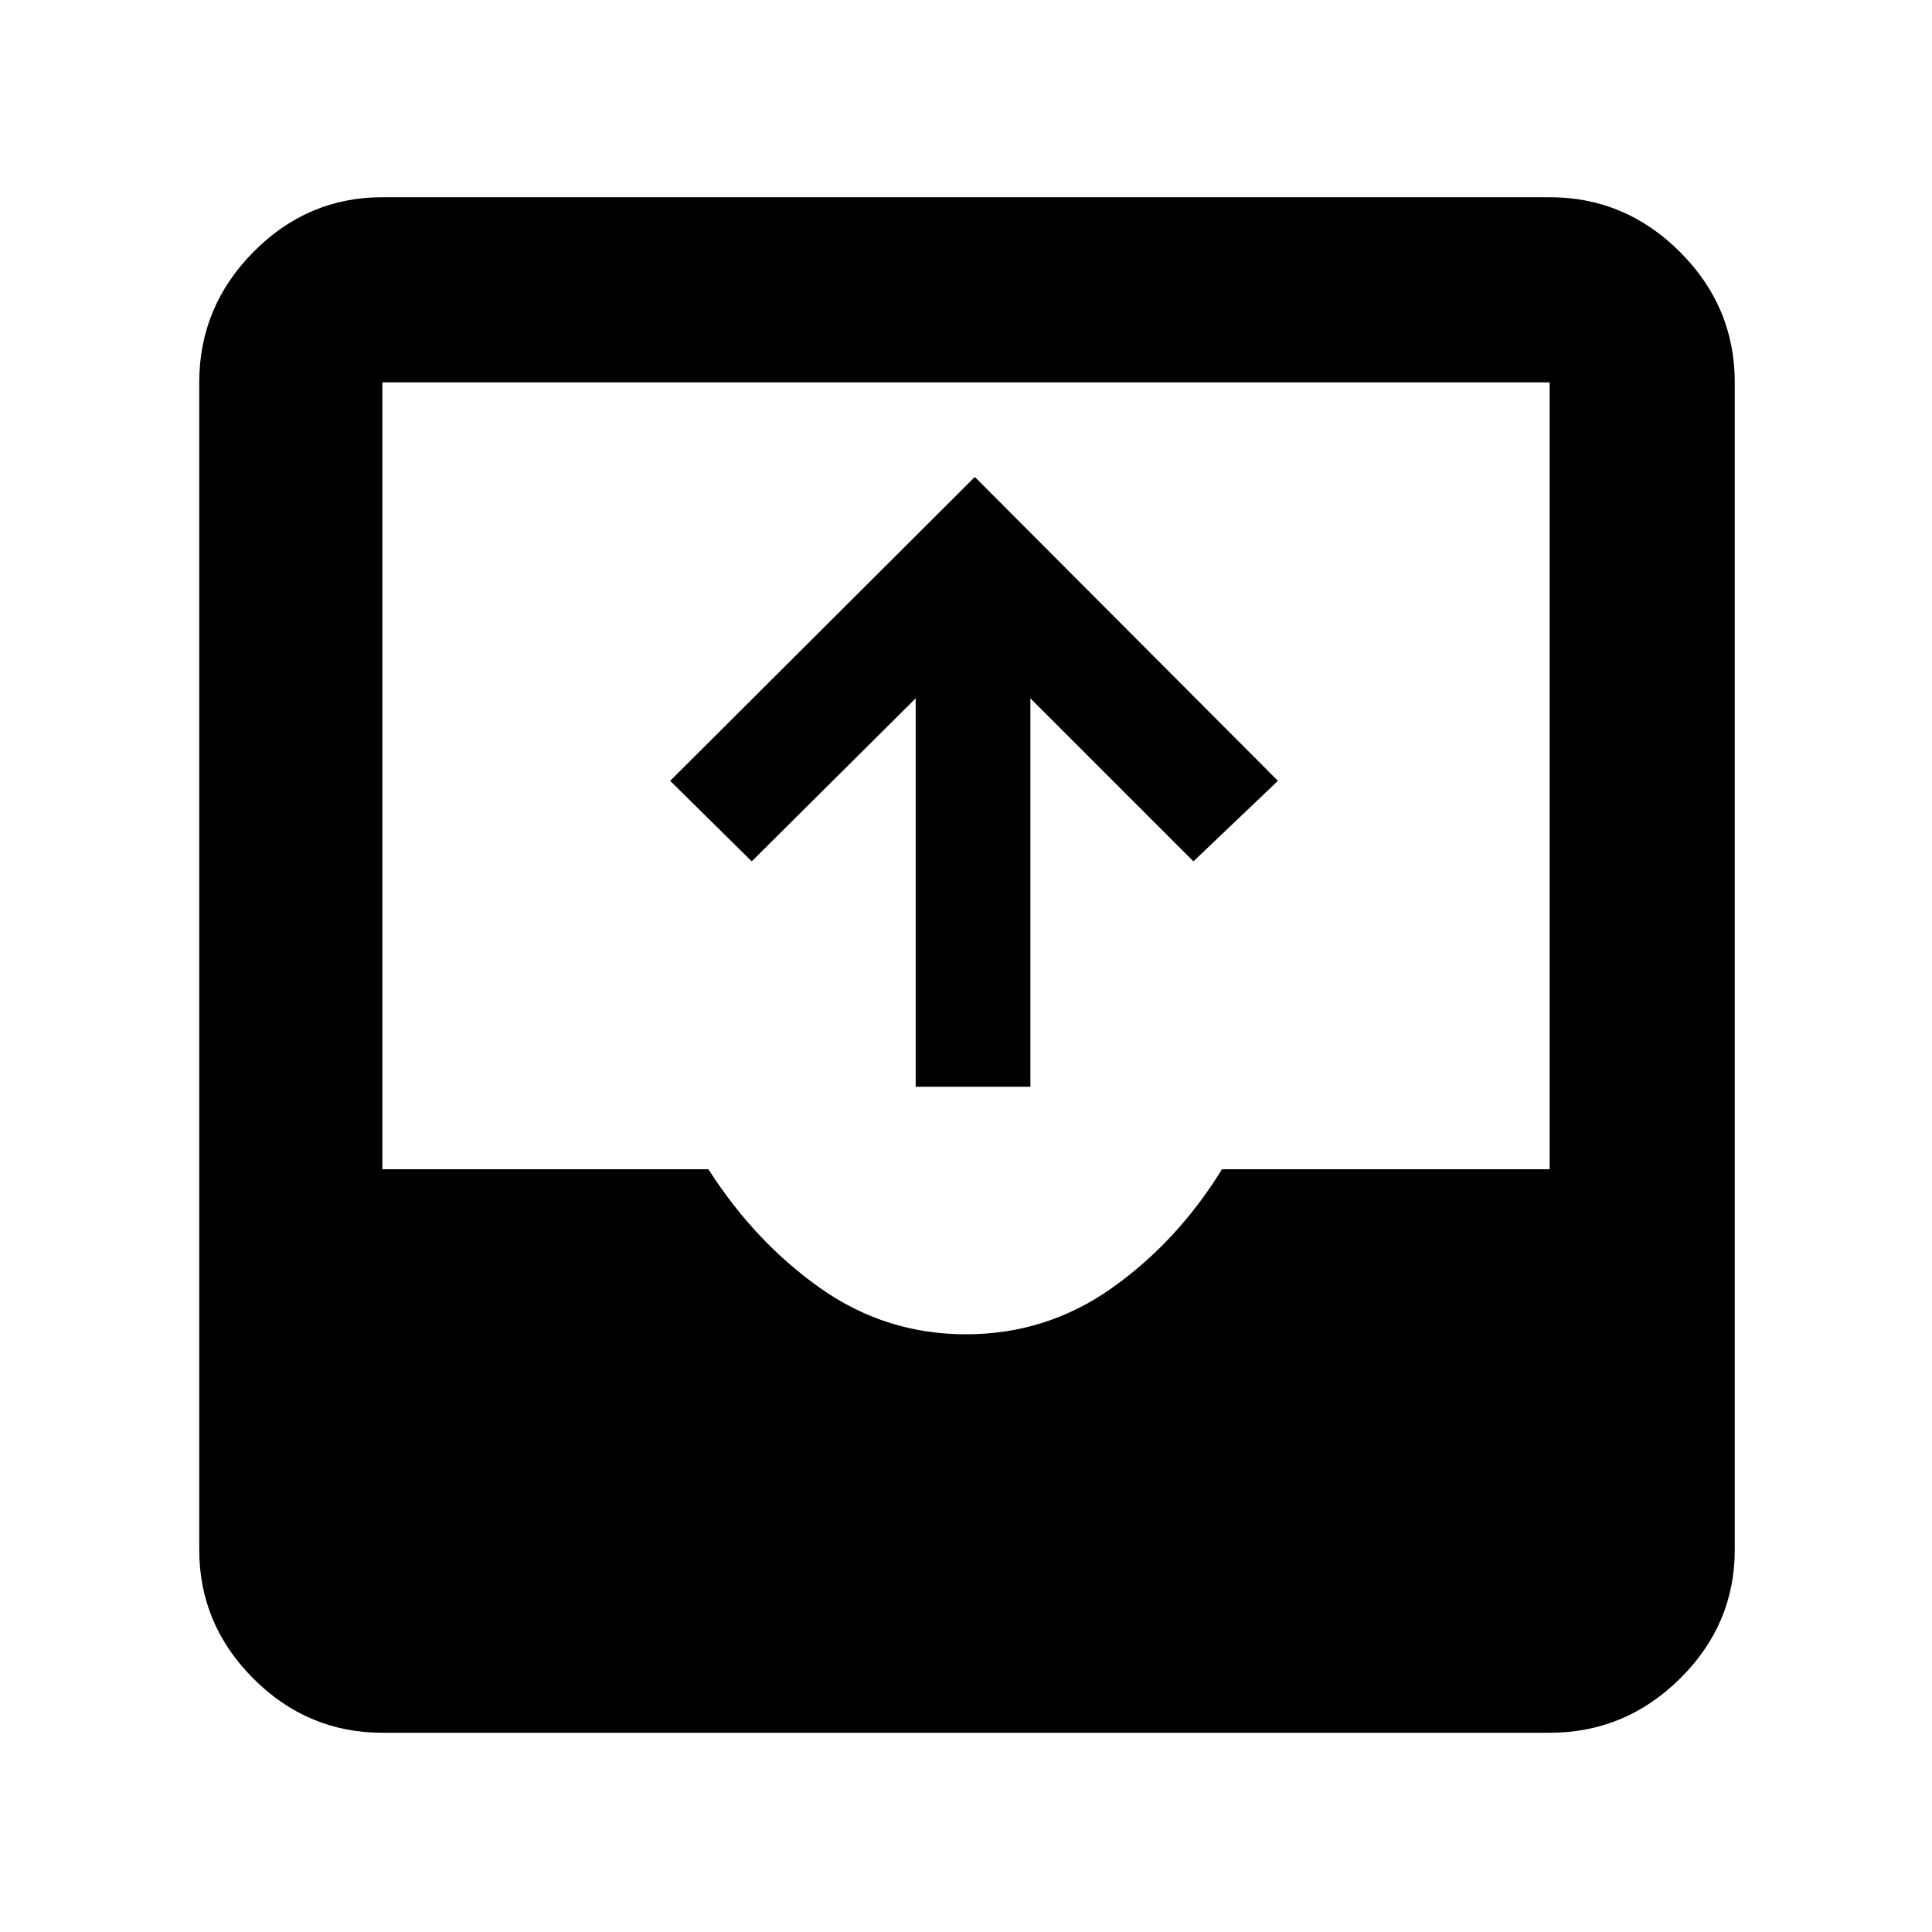 <svg xmlns="http://www.w3.org/2000/svg" height="48" viewBox="0 -960 960 960" width="48"><path d="M190-99q-37.18 0-64.09-26.91Q99-152.82 99-190v-580q0-37.59 26.91-64.79Q152.82-862 190-862h580q37.59 0 64.79 27.21Q862-807.59 862-770v580q0 37.18-27.21 64.09Q807.59-99 770-99H190Zm290-198q40 0 72.5-23t54.7-59H770v-391H190v391h162q23 36 55.5 59t72.5 23Zm-25-123v-193l-81.47 81L333-572l151.39-151L635-572l-42 40-81-81v193h-57Z"/></svg>